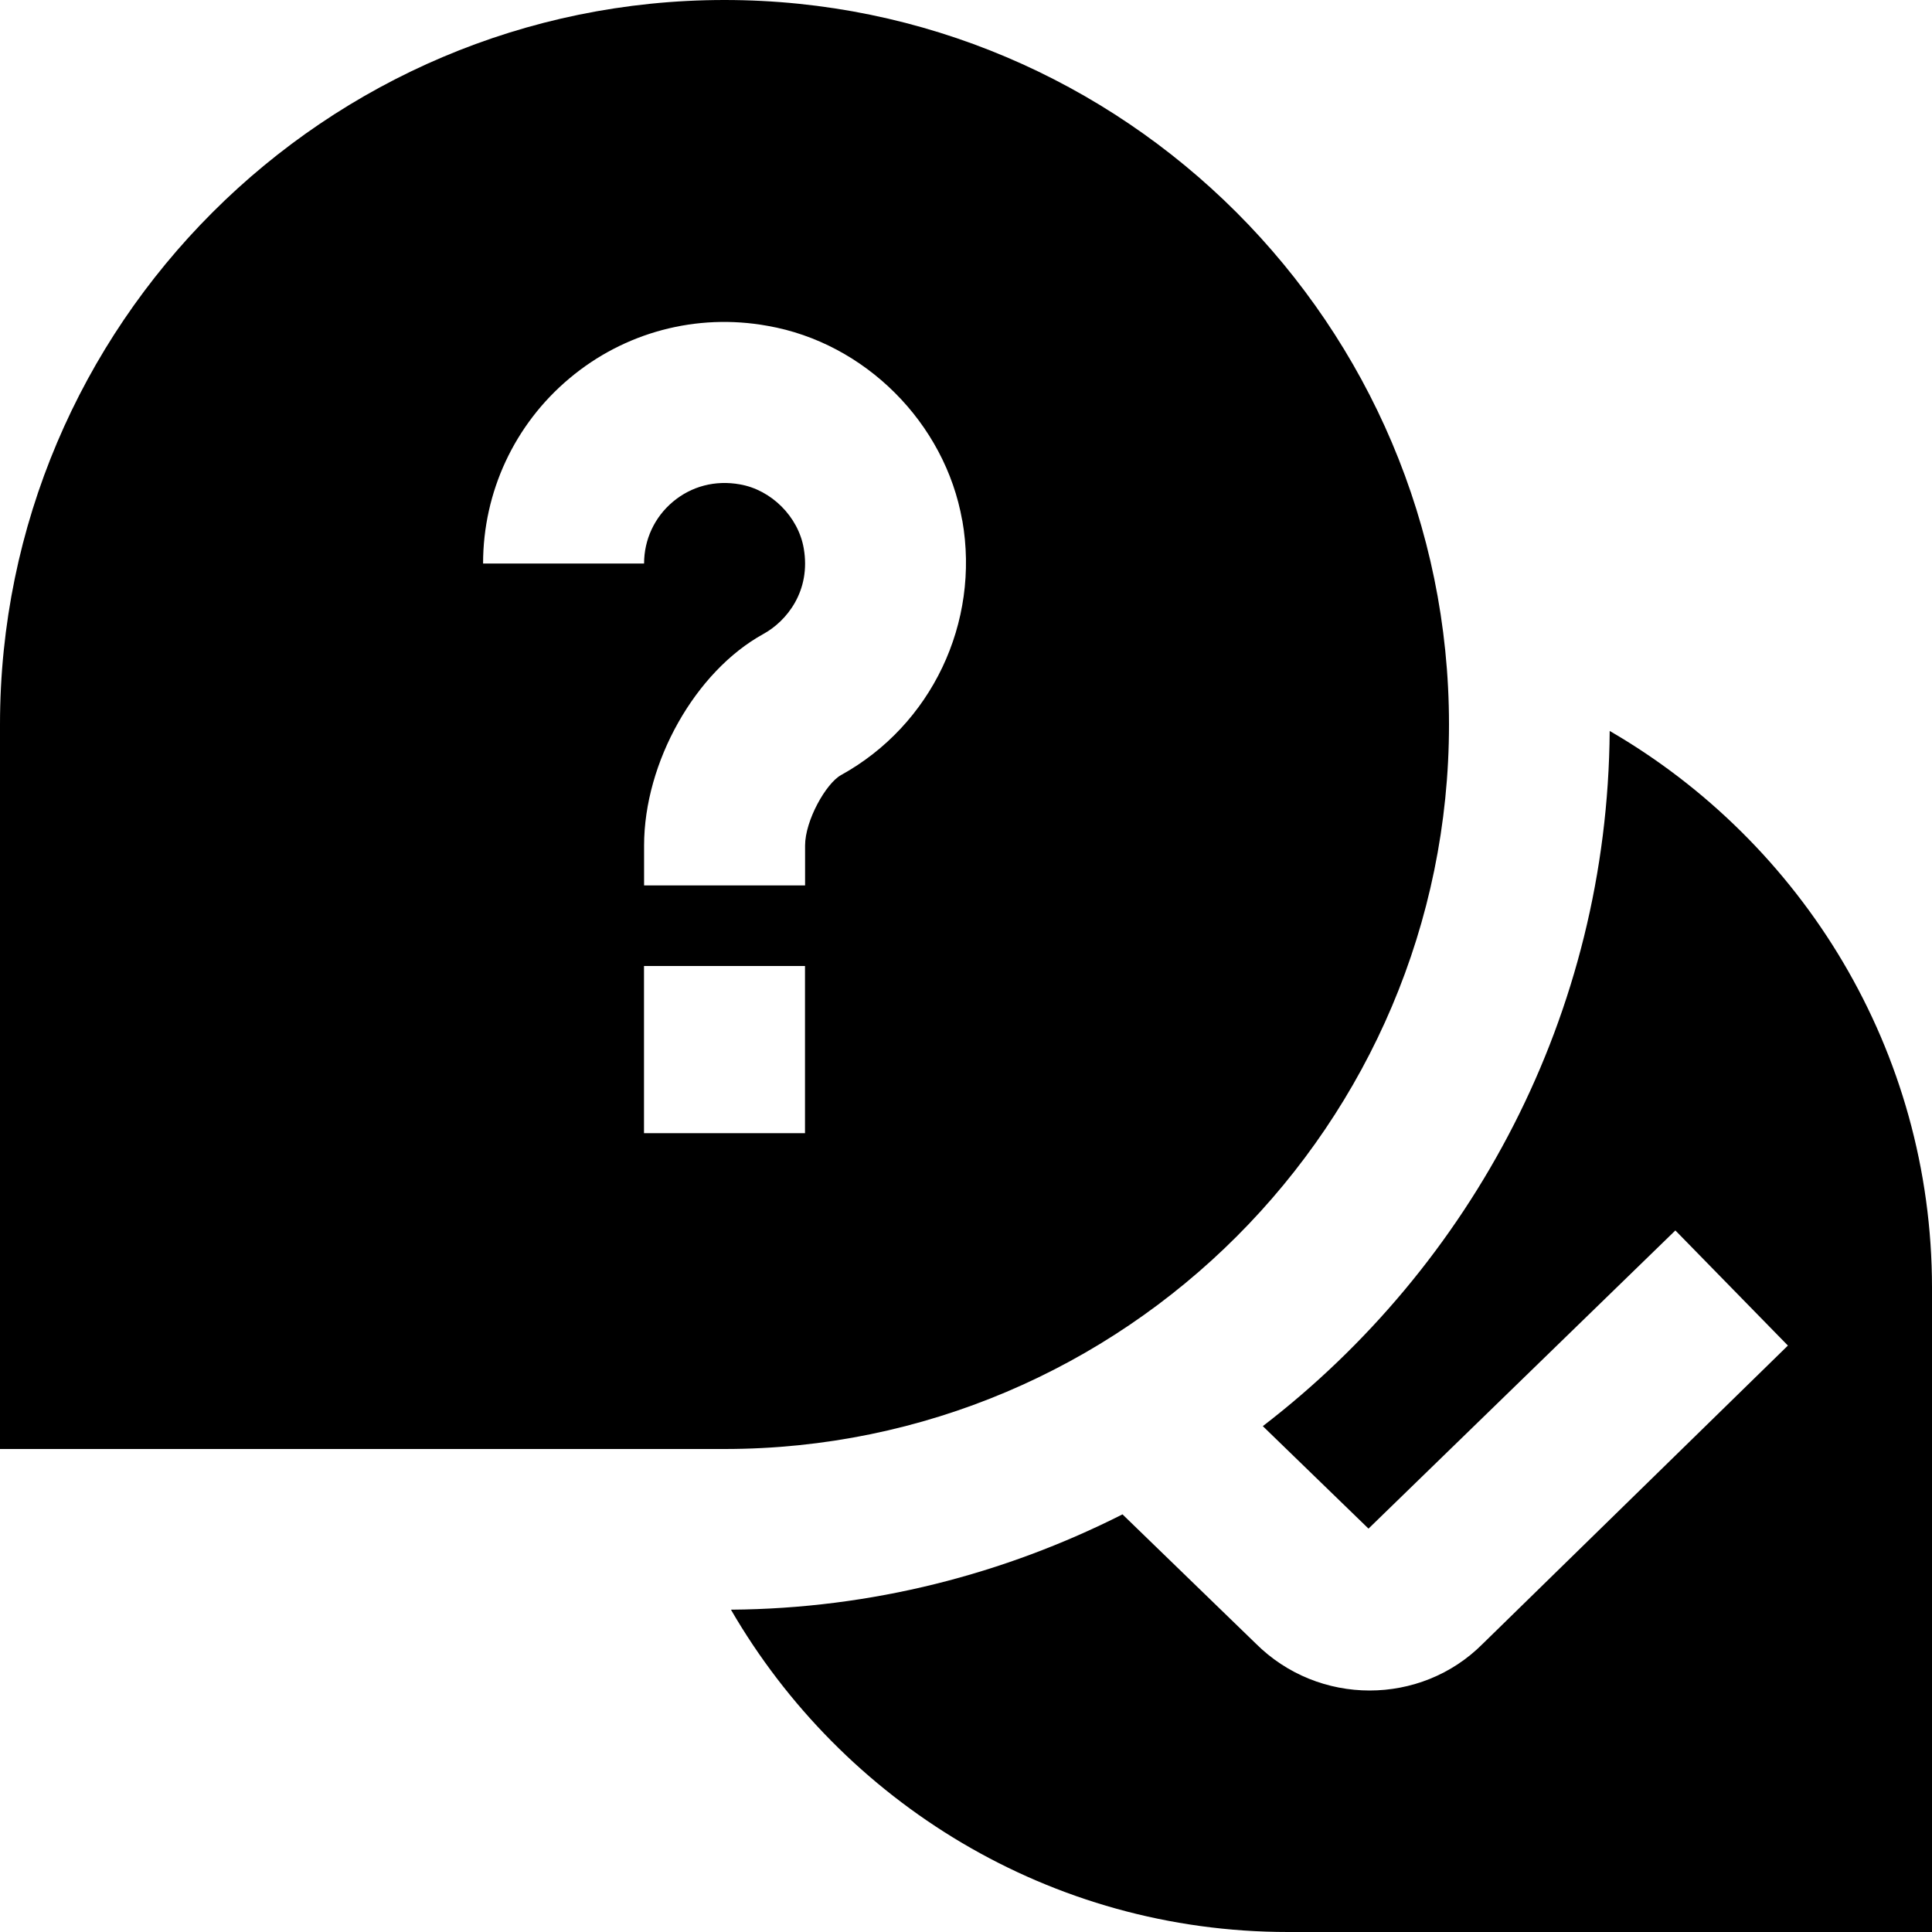<?xml version="1.0" encoding="UTF-8"?>
<svg xmlns="http://www.w3.org/2000/svg" id="Layer_1" data-name="Layer 1" viewBox="0 0 24 24" width="512" height="512"><path d="M24,16v8h-8c-2.955,0-5.535-1.615-6.92-4.004,1.751-.013,3.399-.444,4.864-1.184l1.653,1.602c.391,.391,.904,.586,1.417,.586,.51,0,1.019-.193,1.403-.578l3.793-3.707-1.398-1.43-3.812,3.704-1.313-1.273c2.596-1.995,4.284-5.114,4.309-8.636,2.389,1.385,4.004,3.965,4.004,6.92Zm-15,2H0V9C0,4.037,4.038,0,9,0s9,4.037,9,9-4.037,9-9,9Zm1-6h-2v2.077h2v-2.077Zm1.953-5.535c-.213-1.212-1.208-2.206-2.417-2.417-.886-.161-1.783,.081-2.463,.653-.682,.572-1.072,1.41-1.072,2.299h2c0-.297,.13-.576,.358-.767,.23-.193,.526-.271,.832-.216,.391,.068,.725,.401,.793,.793,.093,.531-.212,.907-.502,1.066-.845,.465-1.481,1.595-1.481,2.628v.495h2v-.495c0-.312,.26-.773,.447-.876,1.124-.621,1.729-1.892,1.506-3.164Z"/></svg>

